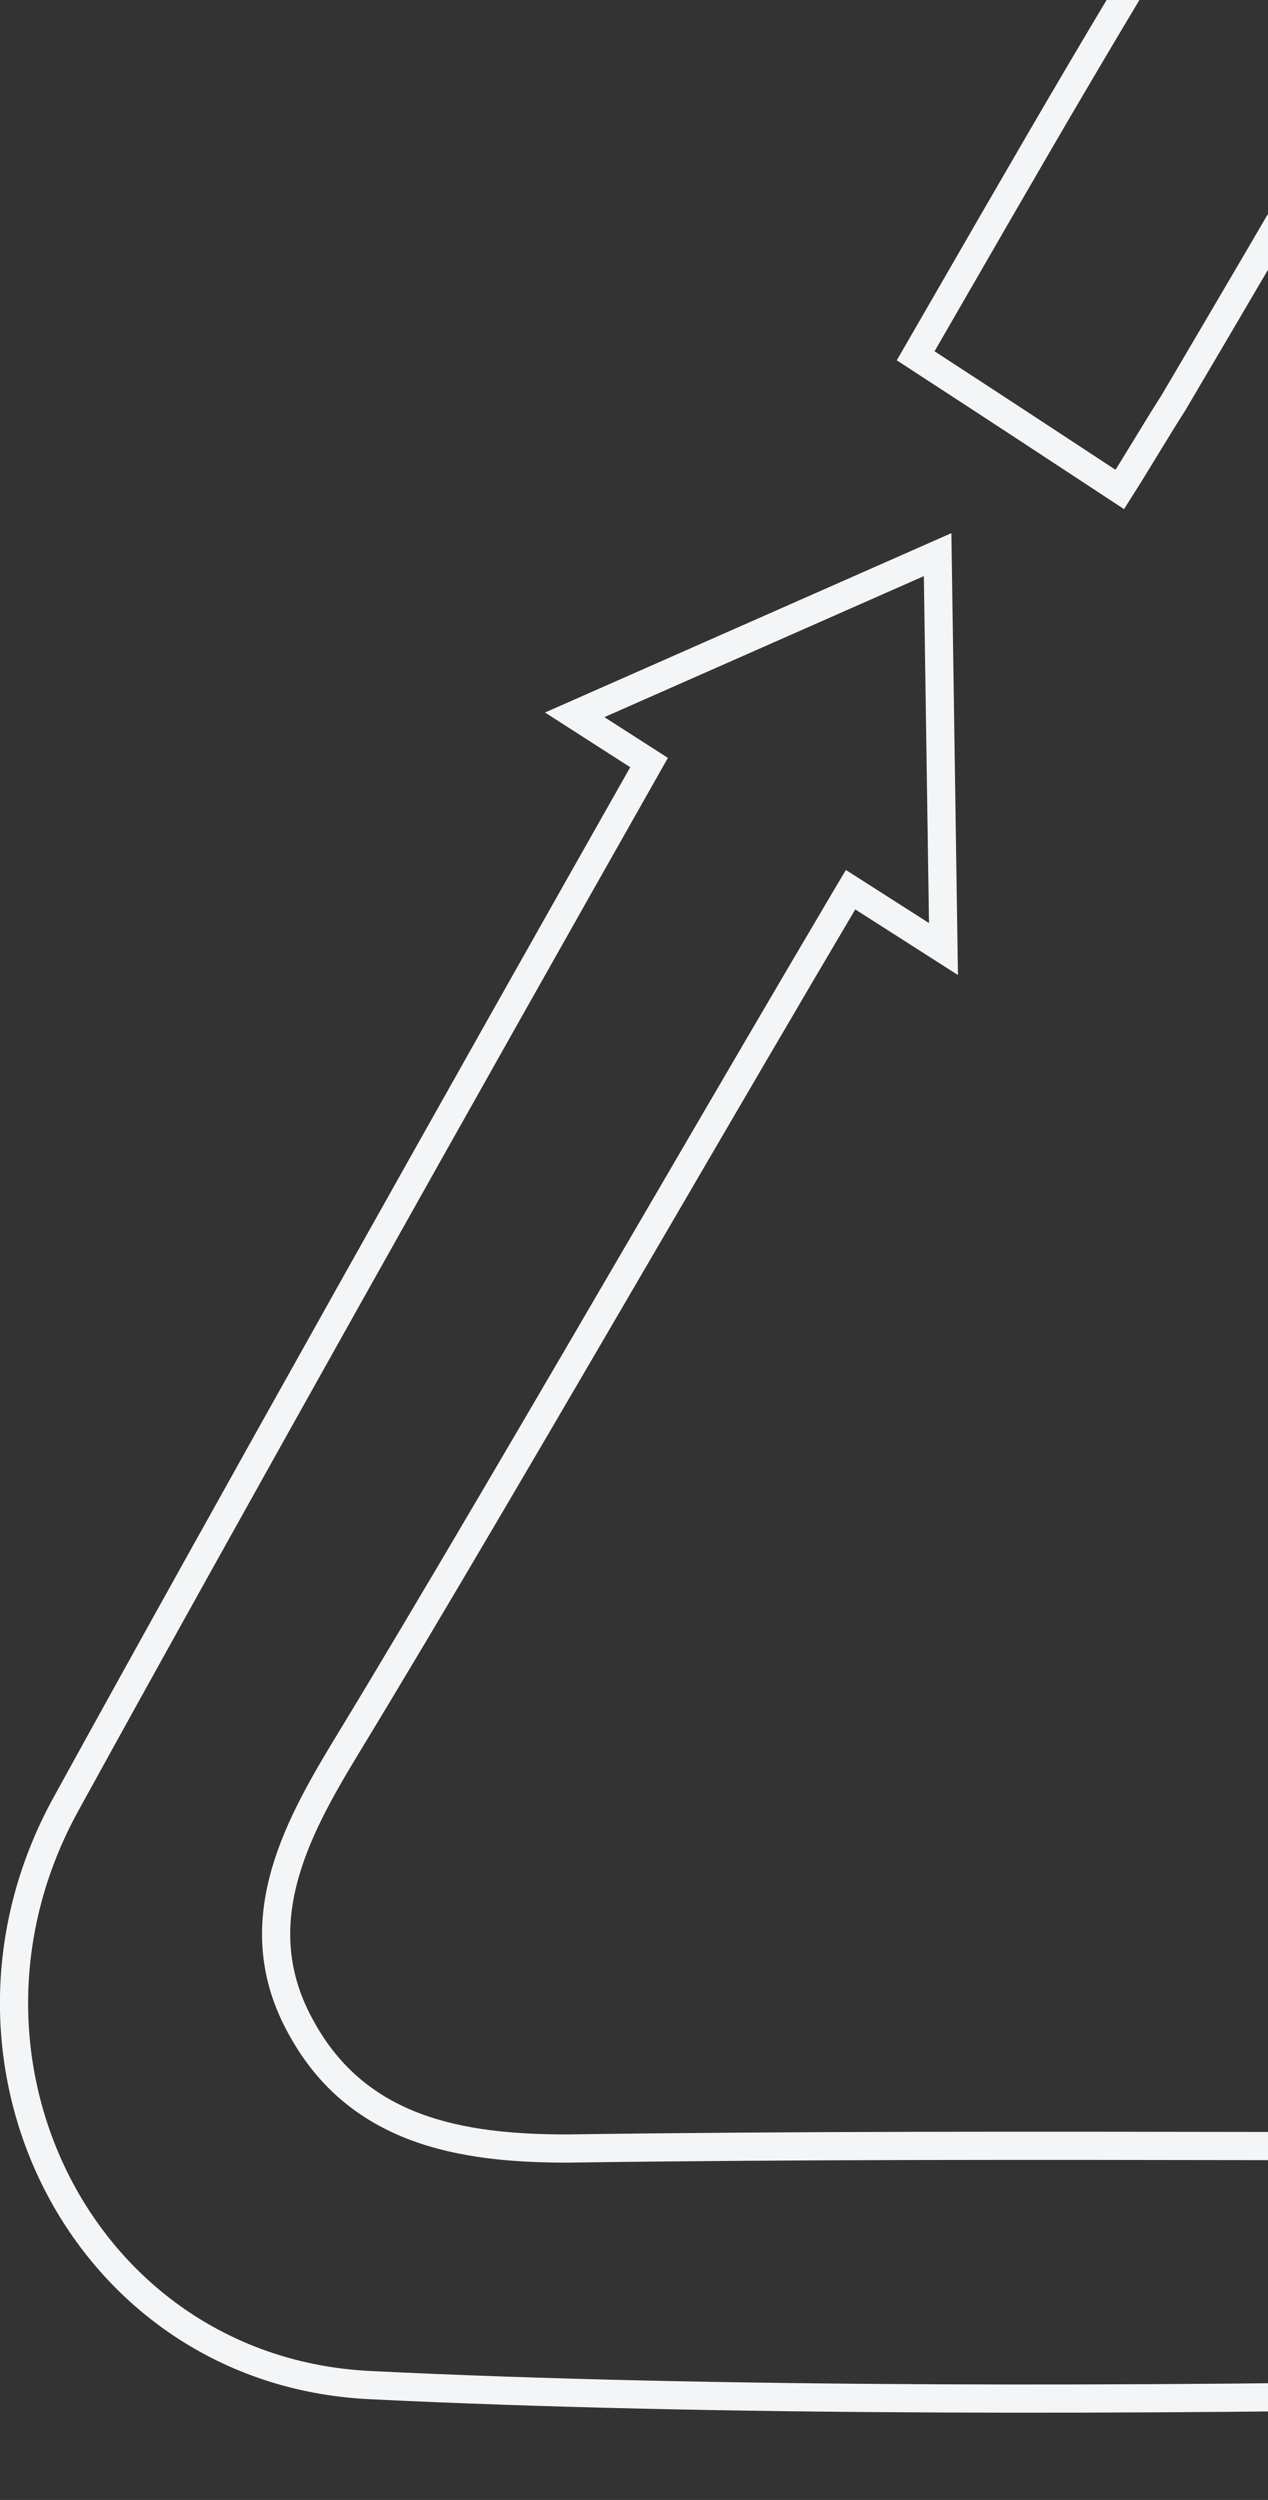 <svg width="135" height="266" viewBox="0 0 135 266" fill="none" xmlns="http://www.w3.org/2000/svg">
<rect x="0" y="0" width="135" height="266" fill="#333333" stroke="none"/>
<path d="M291.005 85.619L256.559 61.739L265.6 58.12L267.171 57.492L266.358 56.008C259.037 42.634 249.912 25.477 240.955 8.628L240.384 7.554C231.63 -8.915 223.076 -25.006 216.582 -36.862C210.854 -47.371 203 -53.057 194.692 -53.121C186.396 -53.185 178.306 -47.634 172.11 -37.145C161.805 -20.107 151.78 -2.962 141.742 14.206C136.15 23.771 130.554 33.342 124.903 42.906C123.934 44.416 123.014 45.924 122.064 47.483C121.982 47.617 121.9 47.752 121.817 47.888C121.002 49.225 120.156 50.607 119.222 52.08C111.945 47.295 105.154 42.839 97.488 37.858C98.871 35.465 100.247 33.081 101.618 30.705C107.61 20.32 113.511 10.093 119.558 0.008L119.562 0.002C123.078 -5.928 126.535 -11.849 129.979 -17.75C138.866 -32.971 147.673 -48.056 157.212 -62.793L157.216 -62.8C166.251 -76.926 180.076 -83.745 193.664 -83.493C207.251 -83.242 220.734 -75.918 229.086 -61.461L229.091 -61.453C241.929 -39.566 254.22 -17.367 266.497 4.807C272.229 15.16 277.958 25.507 283.738 35.815L283.839 35.995L283.874 36.03C283.897 36.071 283.927 36.123 283.963 36.19C284.077 36.397 284.235 36.693 284.43 37.065C284.819 37.807 285.339 38.82 285.921 39.955C286.073 40.251 286.228 40.555 286.387 40.864C287.441 42.924 288.62 45.226 289.535 46.955L290.166 48.148L291.419 47.646L299.309 44.488L291.005 85.619Z" stroke="#F4F5F6" stroke-width="3"/>
<path d="M60.354 228.607H60.364L60.375 228.607C85.234 228.259 110.09 228.301 135.64 228.345C143.772 228.359 151.973 228.373 160.268 228.374V228.383V228.425V228.466V228.508V228.549V228.59V228.632V228.673V228.715V228.756V228.797V228.839V228.88V228.921V228.963V229.004V229.045V229.086V229.128V229.169V229.21V229.251V229.292V229.333V229.374V229.415V229.456V229.497V229.538V229.579V229.62V229.661V229.702V229.743V229.784V229.825V229.866V229.907V229.948V229.988V230.029V230.07V230.111V230.151V230.192V230.233V230.273V230.314V230.355V230.395V230.436V230.477V230.517V230.558V230.598V230.639V230.679V230.72V230.76V230.801V230.841V230.882V230.922V230.962V231.003V231.043V231.083V231.124V231.164V231.204V231.245V231.285V231.325V231.365V231.405V231.446V231.486V231.526V231.566V231.606V231.646V231.686V231.726V231.766V231.806V231.846V231.886V231.926V231.966V232.006V232.046V232.086V232.126V232.166V232.206V232.246V232.286V232.325V232.365V232.405V232.445V232.484V232.524V232.564V232.604V232.643V232.683V232.723V232.762V232.802V232.842V232.881V232.921V232.96V233V233.039V233.079V233.118V233.158V233.197V233.237V233.276V233.316V233.355V233.395V233.434V233.473V233.513V233.552V233.591V233.631V233.67V233.709V233.749V233.788V233.827V233.866V233.906V233.945V233.984V234.023V234.062V234.102V234.141V234.18V234.219V234.258V234.297V234.336V234.375V234.414V234.453V234.492V234.531V234.57V234.609V234.648V234.687V234.726V234.765V234.804V234.843V234.882V234.921V234.959V234.998V235.037V235.076V235.115V235.154V235.192V235.231V235.27V235.309V235.347V235.386V235.425V235.463V235.502V235.541V235.579V235.618V235.657V235.695V235.734V235.772V235.811V235.85V235.888V235.927V235.965V236.004V236.042V236.081V236.119V236.158V236.196V236.235V236.273V236.311V236.35V236.388V236.427V236.465V236.503V236.542V236.58V236.618V236.657V236.695V236.733V236.772V236.81V236.848V236.887V236.925V236.963V237.001V237.039V237.078V237.116V237.154V237.192V237.23V237.268V237.307V237.345V237.383V237.421V237.459V237.497V237.535V237.573V237.611V237.649V237.687V237.725V237.764V237.802V237.84V237.877V237.915V237.953V237.991V238.029V238.067V238.105V238.143V238.181V238.219V238.257V238.295V238.333V238.37V238.408V238.446V238.484V238.522V238.56V238.597V238.635V238.673V238.711V238.749V238.786V238.824V238.862V238.9V238.937V238.975V239.013V239.05V239.088V239.126V239.163V239.201V239.239V239.276V239.314V239.352V239.389V239.427V239.465V239.502V239.54V239.577V239.615V239.653V239.69V239.728V239.765V239.803V239.84V239.878V239.915V239.953V239.99V240.028V240.065V240.103V240.14V240.178V240.215V240.253V240.29V240.327V240.365V240.402V240.44V240.477V240.515V240.552V240.589V240.627V240.664V240.701V240.739V240.776V240.814V240.851V240.888V240.926V240.963V241V241.037V241.075V241.112V241.149V241.187V241.224V241.261V241.298V241.336V241.373V241.41V241.447V241.485V241.522V241.559V241.596V241.634V241.671V241.708V241.745V241.782V241.82V241.857V241.894V241.931V241.968V242.005V242.042V242.08V242.117V242.154V242.191V242.228V242.265V242.302V242.34V242.377V242.414V242.451V242.488V242.525V242.562V242.599V242.636V242.673V242.71V242.747V242.784V242.822V242.859V242.896V242.933V242.97V243.007V243.044V243.081V243.118V243.155V243.192V243.229V243.266V243.303V243.34V243.377V243.414V243.451V243.488V243.525V243.562V243.599V243.636V243.673V243.71V243.746V243.783V243.82V243.857V243.894V243.931V243.968V244.005V244.042V244.079V244.116V244.153V244.19V244.227V244.264V244.3V244.337V244.374V244.411V244.448V244.485V244.522V244.559V244.596V244.633V244.669V244.706V244.743V244.78V244.817V244.854V244.891V244.928V244.964V245.001V245.038V245.075V245.112V245.149V245.186V245.222V245.259V245.296V245.333V245.37V245.407V245.444V245.48V245.517V245.554V245.591V245.628V245.665V245.701V245.738V245.775V245.812V245.849V245.886V245.922V245.959V245.996V246.033V246.07V246.107V246.143V246.18V246.217V246.254V246.291V246.328V246.364V246.401V246.438V246.475V246.512V246.548V246.585V246.622V246.659V246.679V246.7V246.721V246.741V246.762V246.783V246.804V246.824V246.845V246.866V246.887V246.909V246.93V246.951V246.972V246.993V247.015V247.036V247.058V247.079V247.101V247.122V247.144V247.166V247.188V247.21V247.231V247.253V247.275V247.297V247.319V247.341V247.364V247.386V247.408V247.43V247.453V247.475V247.498V247.52V247.543V247.565V247.588V247.61V247.633V247.656V247.678V247.701V247.724V247.747V247.77V247.793V247.816V247.839V247.862V247.885V247.908V247.932V247.955V247.978V248.001V248.025V248.048V248.071V248.095V248.118V248.142V248.165V248.189V248.213V248.236V248.26V248.284V248.307V248.331V248.355V248.379V248.402V248.426V248.45V248.474V248.498V248.522V248.546V248.57V248.594V248.618V248.642V248.666V248.691V248.715V248.739V248.763V248.788V248.812V248.836V248.86V248.885V248.909V248.934V248.958V248.982V249.007V249.031V249.056V249.08V249.105V249.129V249.154V249.178V249.203V249.228V249.252V249.277V249.301V249.326V249.351V249.375V249.4V249.425V249.45V249.474V249.499V249.524V249.549V249.573V249.598V249.623V249.648V249.673V249.697V249.722V249.747V249.772V249.797V249.822V249.847V249.871V249.896V249.921V249.946V249.971V249.996V250.021V250.046V250.071V250.096V250.12V250.145V250.17V250.195V250.22V250.245V250.27V250.295V250.32V250.345V250.37V250.394V250.419V250.444V250.469V250.494V250.519V250.544V250.569V250.594V250.618V250.643V250.668V250.693V250.718V250.743V250.768V250.792V250.817V250.842V250.867V250.892V250.916V250.941V250.966V250.991V251.015V251.04V251.065V251.089V251.114V251.139V251.163V251.188V251.213V251.237V251.262V251.286V251.311V251.336V251.36V251.385V251.409V251.434V251.458V251.482V251.507V251.531V251.556V251.58V251.604V251.629V251.653V251.677V251.701V251.726V251.75V251.774V251.798V251.822V251.846V251.87V251.894V251.919V251.942V251.966V251.99V252.014V252.038V252.062V252.086V252.11V252.133V252.157V252.181V252.205V252.228V252.252V252.275V252.299V252.322V252.346V252.369V252.393V252.416V252.44V252.463V252.486V252.509V252.533V252.556V252.579V252.602V252.625V252.648V252.671V252.694V252.717V252.74V252.763V252.785V252.808V252.831V252.853V252.876V252.899V252.921V252.944V252.966V252.989V253.011V253.033V253.055V253.078V253.1V253.122V253.144V253.166V253.188V253.21V253.232V253.254V253.276V253.297V253.319V253.341V253.362V253.384V253.405V253.427V253.448V253.47V253.491V253.512V253.533V253.554V253.575V253.596V253.617V253.638V253.659V253.68V253.701V253.721V253.742V253.763V253.783V253.804V253.824V253.844V253.865V253.885V253.905V253.925V253.945V253.965V253.985V254.005V254.025V254.044V254.064V254.084V254.103V254.123V254.142V254.161V254.181V254.2V254.219V254.238V254.257V254.276V254.295V254.314V254.332V254.351V254.37V254.388V254.407V254.425V254.443V254.462V254.48V254.498V254.516V254.534V254.552V254.569V254.587V254.605V254.622V254.64V254.657V254.675V254.692V254.709V254.726V254.729C122.629 255.406 76.634 255.608 39.261 253.773C8.857 252.205 -7.871 219.054 7.007 191.985C23.517 161.967 50.728 113.56 68.404 82.373L69.104 81.137L67.909 80.371L61.188 76.059L99.825 59.014L100.448 100.981L91.865 95.498L90.557 94.663L89.766 95.998C84.196 105.405 77.365 117.109 70.253 129.293C58.334 149.714 45.627 171.485 36.743 186.059L36.741 186.064C31.443 194.823 26.012 204.881 32.059 215.728C38.071 226.752 49.112 228.607 60.354 228.607Z" stroke="#F4F5F6" stroke-width="3"/>
</svg>
